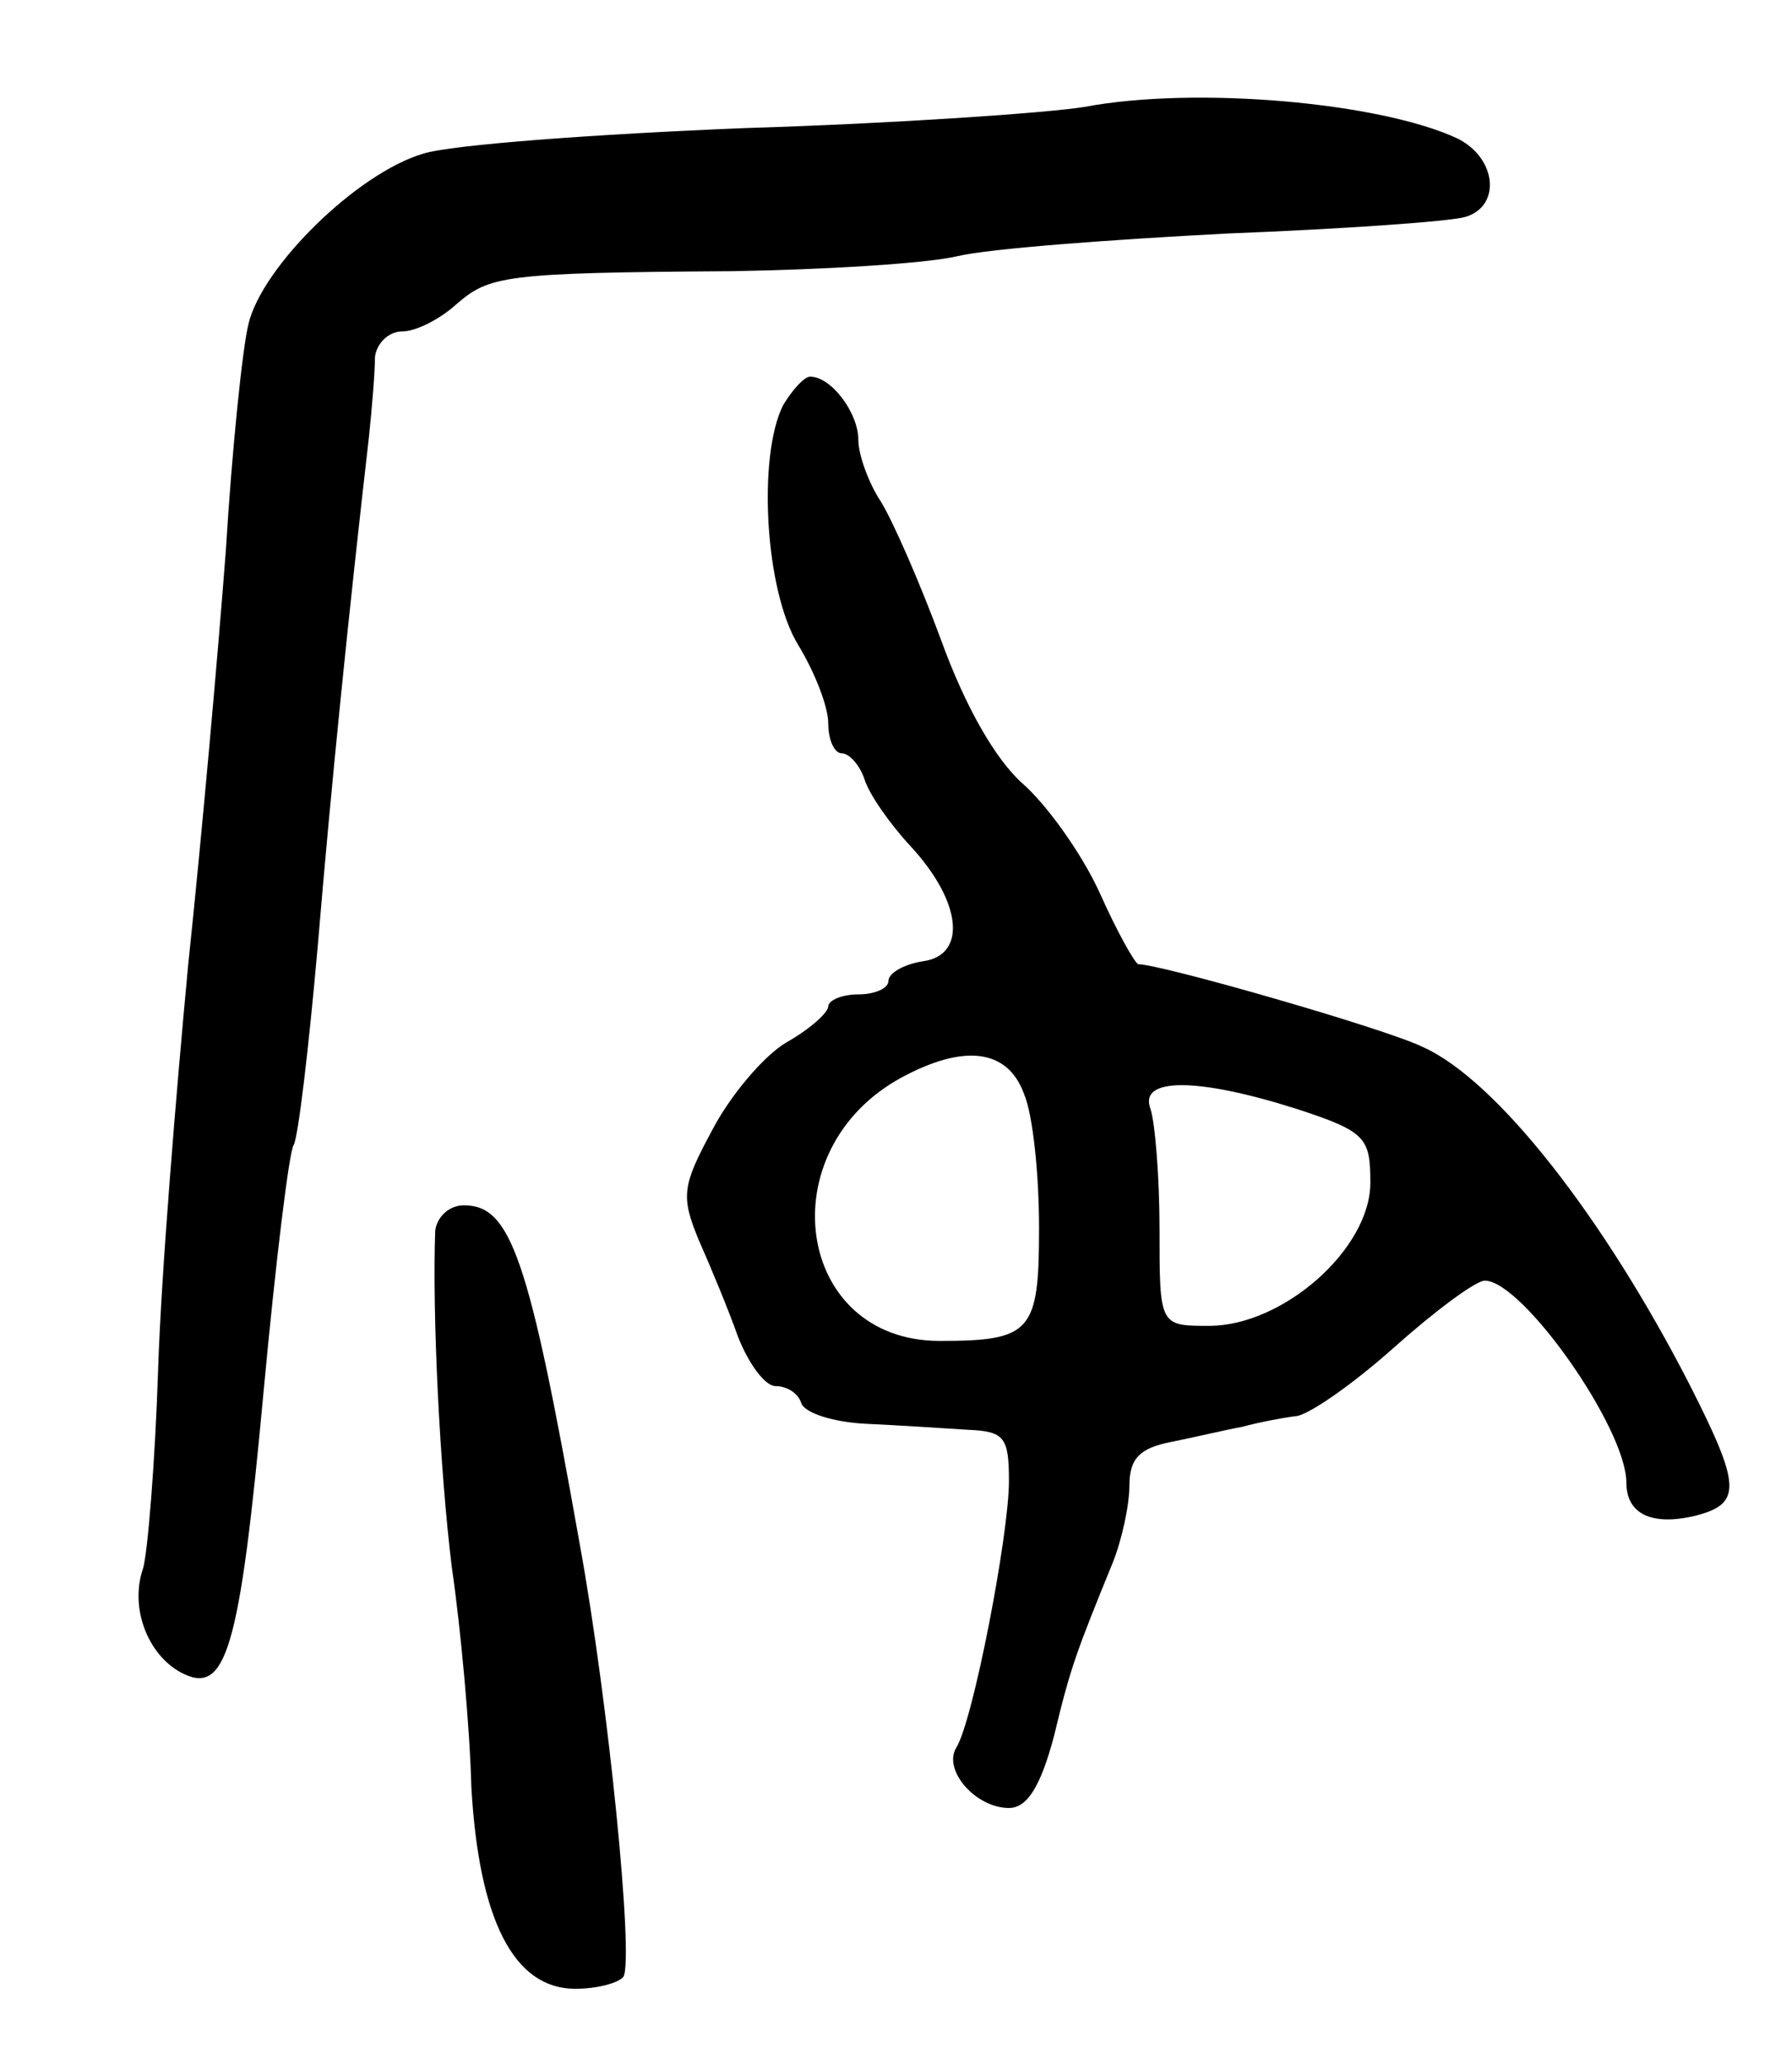 <svg version="1.0" xmlns="http://www.w3.org/2000/svg"
 width="119pt" height="137pt" viewBox="0 0 119 137"
 preserveAspectRatio="xMidYMid meet">
<g transform="translate(0,137) scale(0.1,-0.1)"
fill="#000000" stroke="none">
<path d="M720 1299 c-25 -4 -126 -11 -225 -14 -99 -4 -195 -11 -214 -17 -44
-13 -107 -75 -116 -113 -4 -16 -11 -84 -15 -150 -5 -66 -16 -190 -25 -275 -8
-85 -18 -206 -20 -269 -2 -62 -7 -122 -10 -132 -9 -26 3 -57 25 -69 30 -16 39
13 55 186 8 86 17 160 20 164 3 5 10 64 16 132 9 108 21 225 34 338 2 19 4 43
4 53 1 9 9 17 18 17 9 0 25 8 36 18 22 19 31 21 183 22 61 1 129 5 150 10 21
5 102 11 179 15 77 3 148 8 158 11 24 7 21 39 -5 52 -51 24 -174 35 -248 21z"/>
<path d="M520 1101 c-17 -34 -12 -123 10 -159 11 -18 20 -41 20 -52 0 -11 4
-20 9 -20 5 0 12 -8 15 -17 3 -10 17 -30 31 -45 34 -37 37 -72 8 -76 -13 -2
-23 -8 -23 -13 0 -5 -9 -9 -20 -9 -11 0 -20 -4 -20 -8 0 -4 -12 -15 -28 -24
-15 -9 -37 -35 -49 -58 -20 -37 -21 -44 -9 -73 8 -18 20 -47 26 -64 7 -18 18
-33 25 -33 8 0 15 -5 17 -11 2 -7 22 -13 43 -14 22 -1 52 -3 68 -4 24 -1 27
-5 27 -34 0 -36 -24 -160 -35 -177 -9 -15 13 -40 35 -40 12 0 21 14 30 48 11
46 15 56 39 115 6 15 11 38 11 51 0 18 7 25 28 29 15 3 36 8 47 10 11 3 27 6
35 7 8 0 38 21 65 45 28 25 55 45 61 45 25 0 94 -98 94 -134 0 -21 17 -29 46
-22 31 8 30 20 -4 87 -57 111 -128 202 -177 224 -24 12 -174 55 -189 55 -2 0
-14 21 -26 48 -12 26 -35 58 -51 72 -18 16 -38 51 -54 95 -14 38 -32 79 -40
92 -8 12 -15 31 -15 41 0 18 -18 42 -32 42 -4 0 -12 -9 -18 -19z m160 -457 c6
-14 10 -54 10 -89 0 -69 -5 -75 -66 -75 -96 0 -114 127 -25 175 41 22 70 19
81 -11z m181 -10 c46 -15 49 -19 49 -49 0 -44 -58 -95 -107 -95 -33 0 -33 0
-33 64 0 35 -3 71 -6 80 -8 21 31 21 97 0z"/>
<path d="M289 553 c-2 -55 3 -158 11 -223 6 -41 12 -107 13 -146 5 -88 28
-134 69 -134 15 0 29 4 32 8 7 12 -10 183 -29 287 -34 192 -46 225 -77 225
-10 0 -18 -8 -19 -17z"/>
</g>
</svg>
